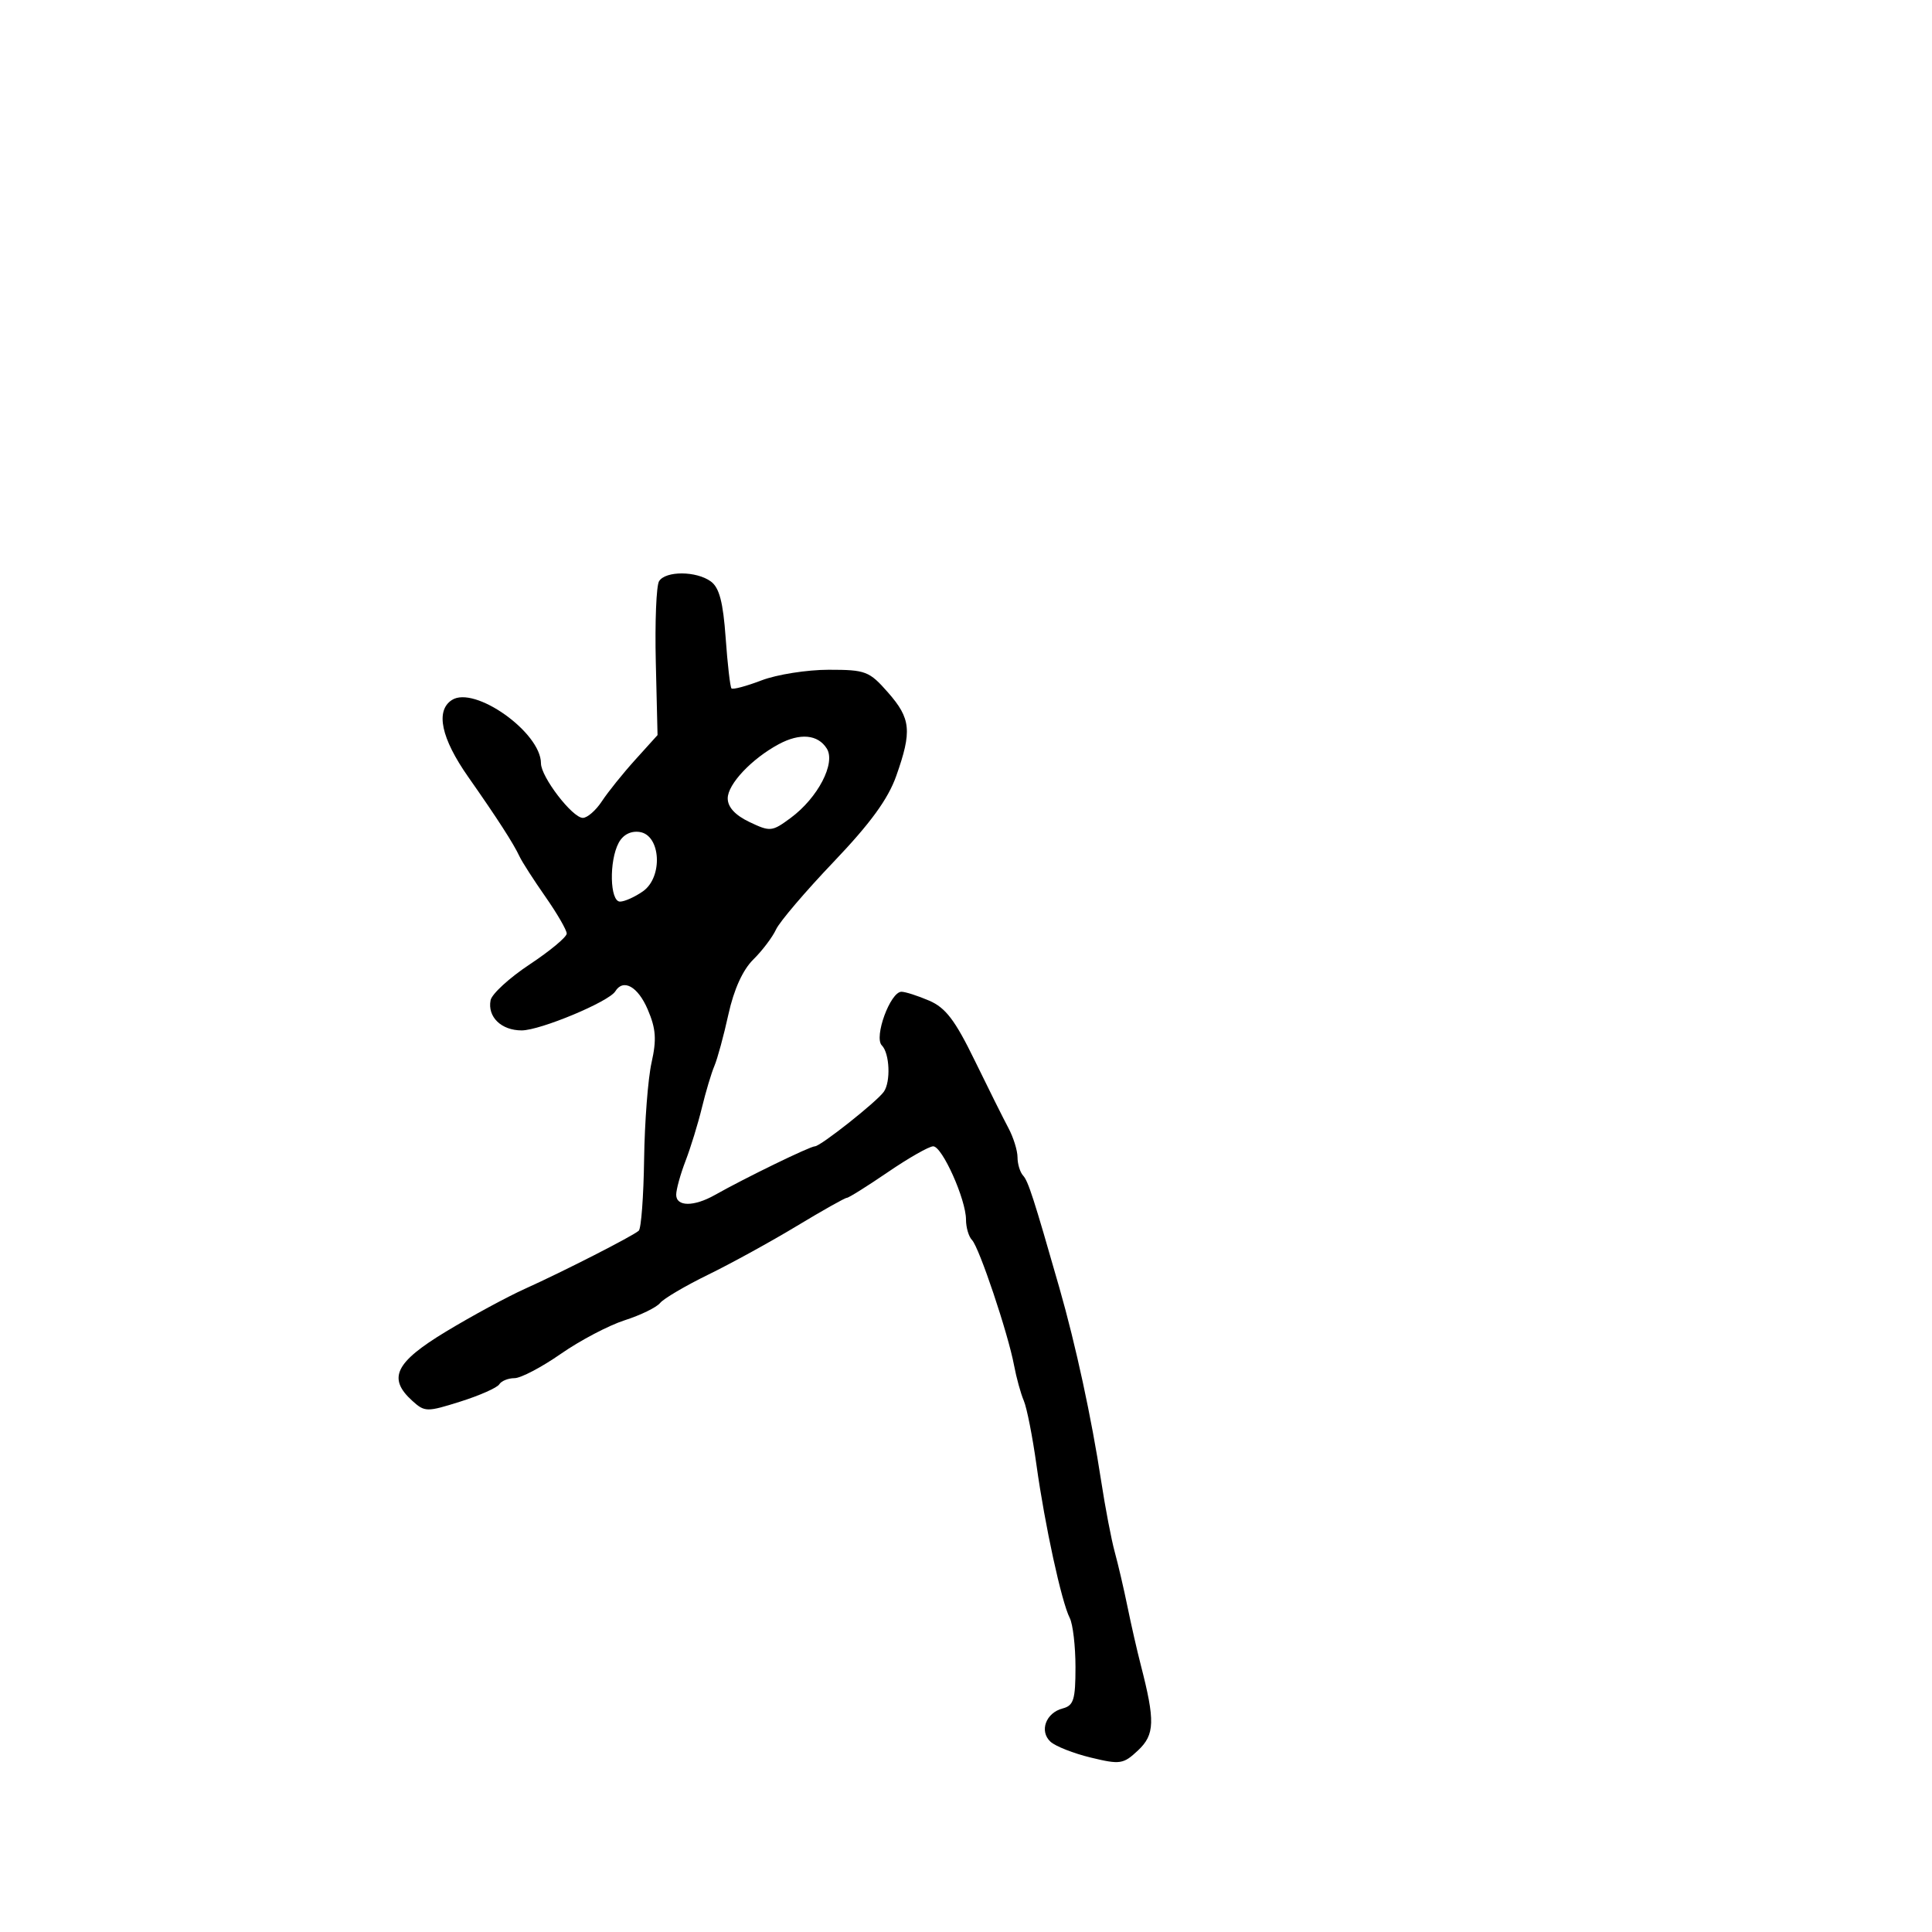 <svg xmlns="http://www.w3.org/2000/svg" width="300" height="300" viewBox="0 0 300 300" version="1.1">
  <defs/>
  <path d="M102.339,90.25 C103.354,88.621 108.132,88.645 110.382,90.29 C111.694,91.249 112.284,93.497 112.679,99.04 C112.971,103.143 113.378,106.677 113.583,106.894 C113.788,107.111 115.893,106.549 118.261,105.644 C120.629,104.74 125.318,104 128.68,104 C134.426,104 134.979,104.212 137.896,107.535 C141.446,111.578 141.636,113.52 139.163,120.5 C137.891,124.09 135.151,127.849 129.446,133.831 C125.076,138.412 121.05,143.137 120.5,144.331 C119.95,145.524 118.359,147.625 116.964,149 C115.336,150.605 113.957,153.647 113.11,157.5 C112.384,160.8 111.407,164.4 110.937,165.5 C110.468,166.6 109.592,169.525 108.991,172 C108.39,174.475 107.246,178.197 106.449,180.27 C105.652,182.344 105,184.706 105,185.52 C105,187.381 107.74,187.399 111,185.56 C115.722,182.896 125.786,178 126.54,178 C127.403,178 136.125,171.095 137.235,169.534 C138.335,167.986 138.148,163.548 136.932,162.332 C135.662,161.062 138.246,154 139.981,154 C140.577,154 142.512,154.621 144.282,155.38 C146.827,156.472 148.302,158.406 151.334,164.63 C153.443,168.959 155.805,173.694 156.584,175.154 C157.363,176.614 158,178.662 158,179.704 C158,180.747 158.392,182.027 158.871,182.55 C159.663,183.413 160.521,186.069 164.507,200 C167.05,208.888 169.494,220.192 170.993,230 C171.624,234.125 172.571,239.075 173.099,241 C173.626,242.925 174.517,246.75 175.078,249.5 C175.639,252.25 176.562,256.3 177.13,258.5 C179.387,267.243 179.321,269.35 176.715,271.798 C174.43,273.945 173.947,274.019 169.384,272.917 C166.698,272.269 163.876,271.157 163.113,270.447 C161.356,268.81 162.398,265.97 165.005,265.288 C166.714,264.842 167,263.921 167,258.87 C167,255.626 166.599,252.191 166.109,251.236 C164.836,248.754 162.246,236.849 160.946,227.5 C160.334,223.1 159.447,218.6 158.975,217.5 C158.503,216.4 157.821,213.925 157.46,212 C156.532,207.049 152.047,193.685 150.933,192.55 C150.42,192.027 150,190.602 150,189.383 C150,186.258 146.305,178 144.907,178 C144.267,178 141.106,179.8 137.883,182 C134.66,184.2 131.785,186 131.494,186 C131.204,186 127.711,187.966 123.733,190.368 C119.755,192.771 113.575,196.167 110,197.914 C106.425,199.661 103.05,201.648 102.5,202.328 C101.95,203.009 99.475,204.216 97,205.01 C94.525,205.804 90.063,208.152 87.084,210.227 C84.106,212.302 80.87,214 79.893,214 C78.917,214 77.851,214.432 77.525,214.96 C77.199,215.487 74.482,216.691 71.489,217.635 C66.279,219.277 65.959,219.273 64.023,217.52 C60.152,214.018 61.358,211.538 69.25,206.768 C73.237,204.357 78.75,201.371 81.5,200.13 C87.523,197.413 98.233,191.949 99.185,191.106 C99.561,190.773 99.936,185.775 100.017,180 C100.098,174.225 100.619,167.475 101.173,165 C101.977,161.412 101.857,159.74 100.578,156.75 C99.05,153.179 96.788,151.915 95.54,153.935 C94.539,155.555 83.883,160 81.002,160 C77.837,160 75.679,157.906 76.177,155.319 C76.365,154.342 79.102,151.833 82.26,149.744 C85.417,147.654 88,145.503 88,144.962 C88,144.422 86.51,141.847 84.688,139.24 C82.866,136.633 81.061,133.825 80.677,133 C79.732,130.973 77.251,127.125 72.703,120.636 C68.497,114.634 67.591,110.372 70.164,108.7 C73.687,106.411 84,113.735 84,118.526 C84,120.639 88.882,127 90.504,127 C91.2,127 92.531,125.838 93.462,124.418 C94.393,122.997 96.718,120.105 98.629,117.989 L102.103,114.143 L101.832,102.822 C101.683,96.595 101.911,90.938 102.339,90.25 Z M120.93,115.555 C116.719,117.819 113,121.764 113,123.968 C113,125.328 114.151,126.581 116.372,127.641 C119.597,129.178 119.878,129.15 122.779,127.005 C127.003,123.882 129.804,118.501 128.383,116.235 C127.006,114.038 124.224,113.785 120.93,115.555 Z M96.068,130.874 C94.553,133.704 94.698,140 96.277,140 C96.98,140 98.58,139.282 99.832,138.405 C102.979,136.201 102.614,129.659 99.318,129.189 C97.94,128.993 96.742,129.614 96.068,130.874 Z"/>
</svg>

